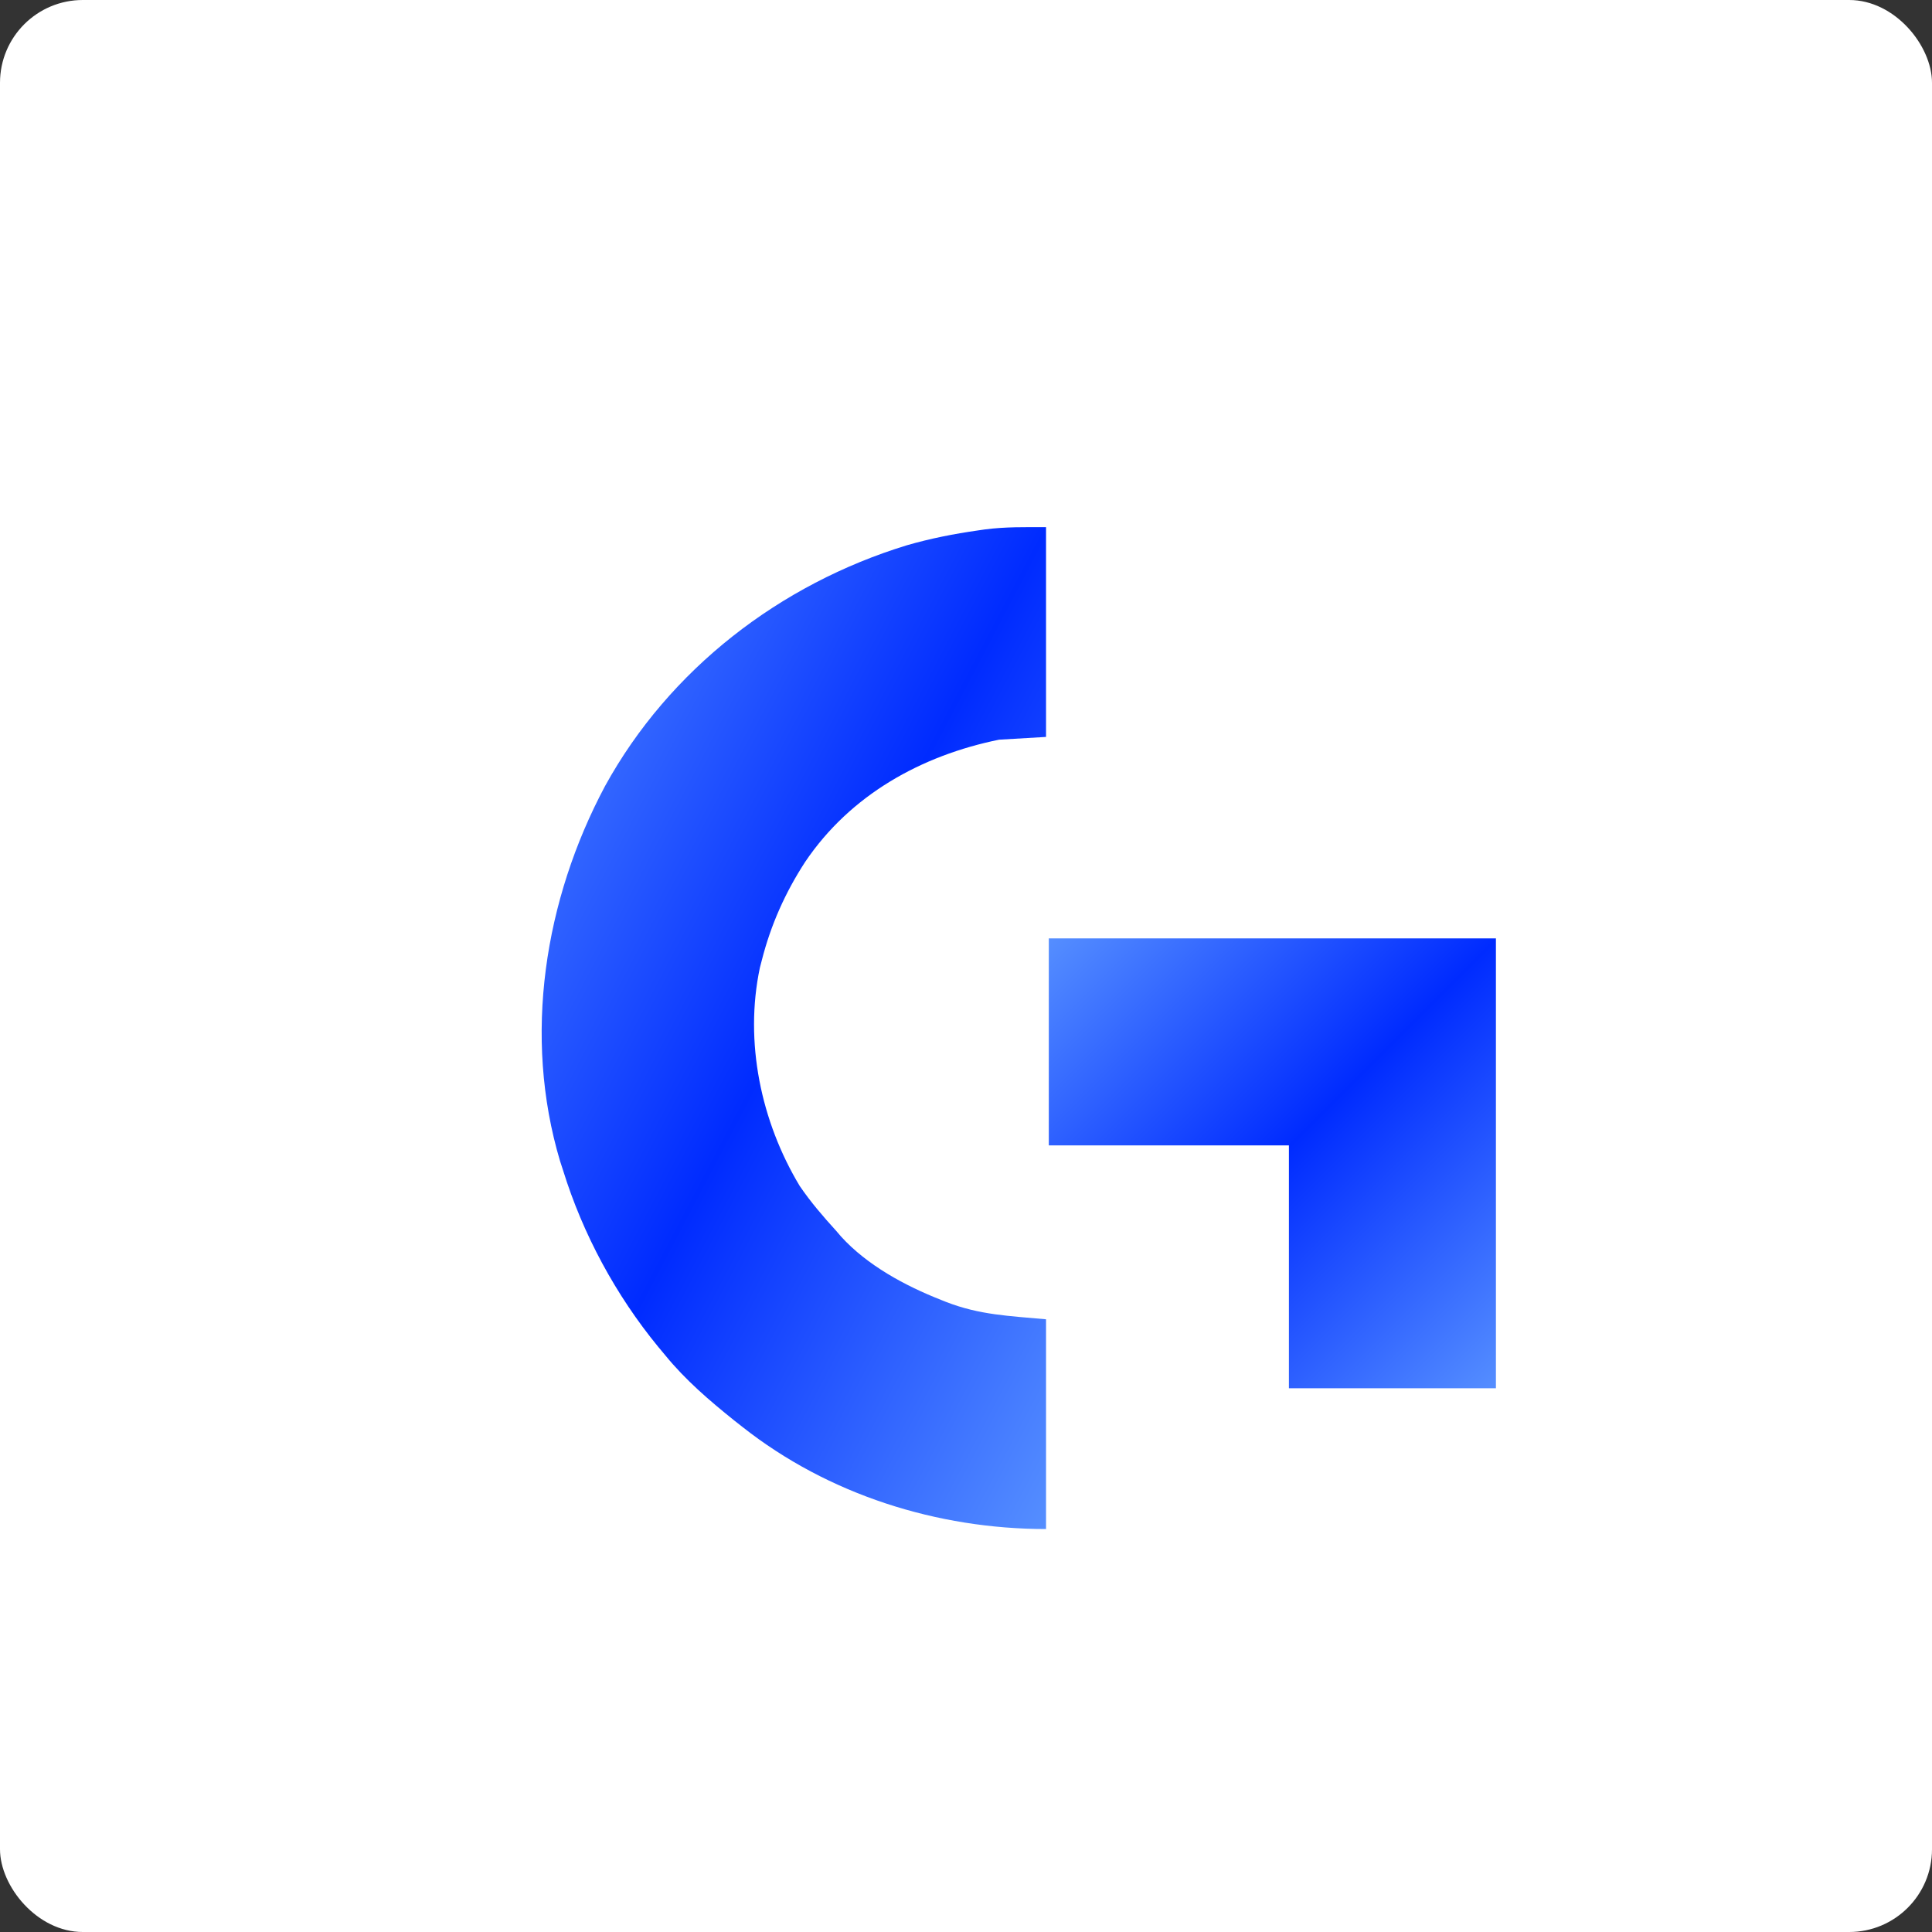 <svg version="1.1" xmlns="http://www.w3.org/2000/svg" width="700" height="700" viewBox="0 0 700 700" style="border-radius: 10px; overflow: hidden;">
  <rect x="0" y="0" width="700" height="700" fill="#333333" stroke="none"/>
  <rect width="100%" height="100%" rx="30" fill="white"/>
  
  <path d="M0 0 C0 25.08 0 50.16 0 76 C-8.415 76.495 -8.415 76.495 -17 77 C-45.157 82.719 -70.87 96.981 -87.25 121.25 C-94.468 132.325 -99.75 144.163 -103 157 C-103.338 158.303 -103.338 158.303 -103.684 159.633 C-109.365 186.511 -103.278 215.405 -89.238 238.715 C-85.265 244.546 -80.744 249.788 -76 255 C-75.441 255.654 -74.881 256.307 -74.305 256.98 C-64.782 267.476 -51.045 274.868 -38 280 C-37.081 280.367 -37.081 280.367 -36.144 280.742 C-24.006 285.444 -13.426 285.779 0 287 C0 312.08 0 337.16 0 363 C-39.391 363 -78.892 350.546 -110 326 C-110.969 325.239 -111.939 324.479 -112.938 323.695 C-121.965 316.448 -130.672 308.991 -138 300 C-138.821 299.016 -139.642 298.033 -140.488 297.02 C-155.888 278.264 -167.813 256.193 -175 233 C-175.356 231.908 -175.712 230.816 -176.078 229.691 C-189.61 184.399 -181.733 134.969 -159.793 93.824 C-136.51 51.482 -96.396 20.623 -50.41 6.559 C-41.94 4.111 -33.413 2.431 -24.688 1.188 C-23.829 1.063 -22.971 0.939 -22.087 0.812 C-14.577 -0.154 -7.744 0 0 0 Z" 
        transform="translate(379,191)"
        fill="url(#gradient1)"/>
  
  <path d="M0 0 C53.46 0 106.92 0 162 0 C162 53.79 162 107.58 162 163 C137.25 163 112.5 163 87 163 C87 133.96 87 104.92 87 75 C58.29 75 29.58 75 0 75 C0 50.25 0 25.5 0 0 Z" 
        transform="translate(380,340)"
        fill="url(#gradient1)"/>
  
  <defs>
    <linearGradient id="gradient1" x1="0%" y1="0%" x2="100%" y2="100%">
      <stop offset="0%" stop-color="#558EFF"/>
      <stop offset="50%" stop-color="#002BFF"/>
      <stop offset="100%" stop-color="#558EFF"/>
    </linearGradient>
  </defs>
</svg>
